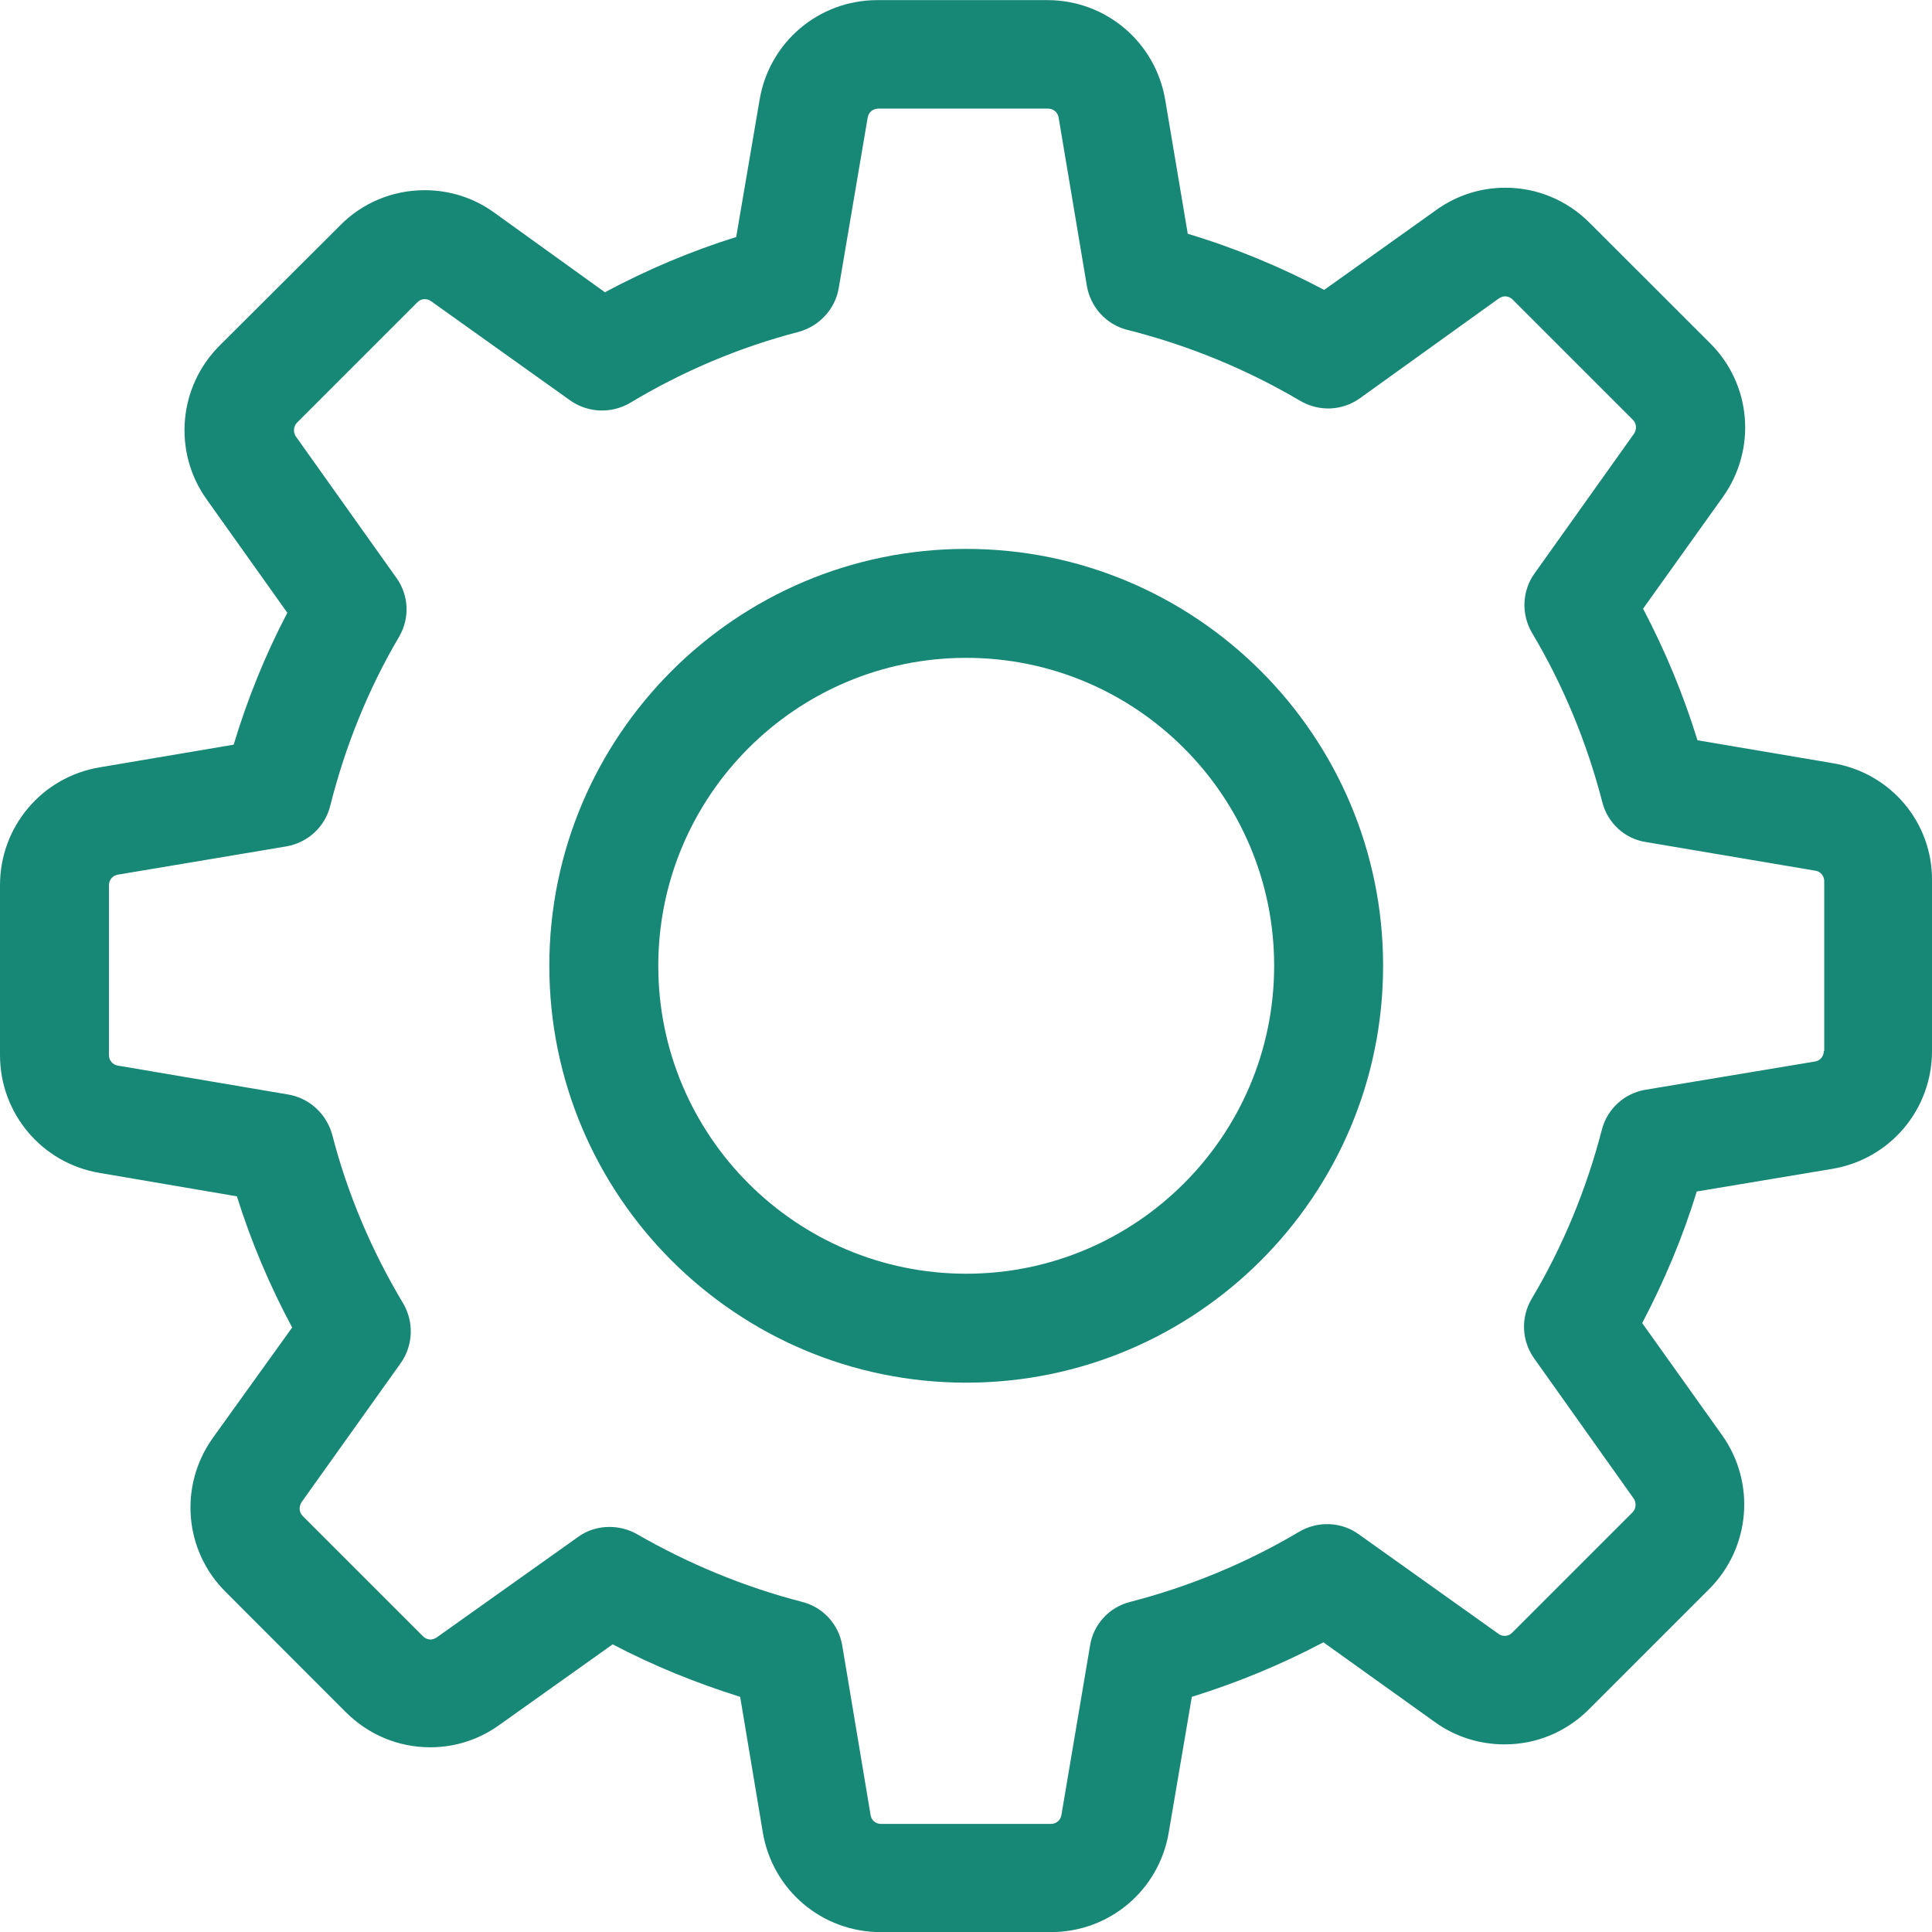 <svg width="18" height="18" viewBox="0 0 18 18" fill="none" xmlns="http://www.w3.org/2000/svg">
<g clip-path="url(#clip0)">
<path d="M17.079 7.111L15.815 6.897C15.684 6.472 15.514 6.062 15.308 5.671L16.052 4.63C16.368 4.186 16.319 3.581 15.932 3.197L14.811 2.077C14.601 1.866 14.322 1.749 14.025 1.749C13.792 1.749 13.57 1.821 13.382 1.956L12.337 2.701C11.931 2.486 11.506 2.31 11.066 2.178L10.856 0.93C10.765 0.392 10.303 0.001 9.758 0.001H8.175C7.629 0.001 7.167 0.392 7.077 0.93L6.859 2.208C6.437 2.34 6.028 2.513 5.636 2.723L4.602 1.979C4.414 1.843 4.189 1.772 3.956 1.772C3.659 1.772 3.377 1.889 3.17 2.099L2.046 3.22C1.662 3.603 1.609 4.209 1.925 4.652L2.677 5.709C2.47 6.104 2.305 6.514 2.177 6.938L0.929 7.149C0.391 7.239 0 7.702 0 8.247V9.83C0 10.375 0.391 10.838 0.929 10.928L2.207 11.146C2.339 11.567 2.512 11.977 2.722 12.368L1.982 13.398C1.666 13.842 1.715 14.447 2.102 14.831L3.222 15.952C3.433 16.162 3.711 16.279 4.008 16.279C4.241 16.279 4.463 16.207 4.651 16.072L5.708 15.32C6.088 15.519 6.486 15.681 6.896 15.809L7.107 17.072C7.197 17.61 7.659 18.001 8.205 18.001H9.791C10.337 18.001 10.799 17.61 10.889 17.072L11.104 15.809C11.529 15.677 11.938 15.508 12.33 15.301L13.371 16.046C13.559 16.181 13.785 16.252 14.018 16.252C14.315 16.252 14.593 16.136 14.804 15.925L15.924 14.805C16.308 14.421 16.36 13.816 16.045 13.372L15.3 12.327C15.507 11.932 15.68 11.522 15.808 11.101L17.071 10.89C17.609 10.8 18 10.338 18 9.792V8.209C18.007 7.664 17.616 7.202 17.079 7.111ZM16.992 9.792C16.992 9.841 16.958 9.883 16.909 9.89L15.33 10.153C15.131 10.187 14.973 10.334 14.924 10.526C14.781 11.078 14.563 11.609 14.27 12.101C14.168 12.274 14.176 12.489 14.292 12.654L15.221 13.962C15.247 14 15.244 14.056 15.21 14.09L14.089 15.211C14.063 15.237 14.037 15.241 14.018 15.241C13.995 15.241 13.976 15.233 13.961 15.222L12.657 14.293C12.495 14.177 12.277 14.169 12.104 14.271C11.611 14.564 11.081 14.782 10.528 14.925C10.333 14.974 10.186 15.136 10.156 15.331L9.889 16.91C9.882 16.959 9.84 16.993 9.791 16.993H8.208C8.16 16.993 8.118 16.959 8.111 16.91L7.847 15.331C7.814 15.132 7.667 14.974 7.475 14.925C6.937 14.786 6.419 14.572 5.934 14.293C5.855 14.248 5.764 14.226 5.678 14.226C5.576 14.226 5.471 14.256 5.385 14.32L4.068 15.256C4.05 15.267 4.031 15.275 4.012 15.275C3.997 15.275 3.967 15.271 3.941 15.245L2.82 14.124C2.786 14.09 2.783 14.038 2.809 13.996L3.734 12.699C3.85 12.534 3.858 12.316 3.756 12.143C3.463 11.654 3.237 11.123 3.095 10.571C3.042 10.379 2.884 10.232 2.689 10.198L1.098 9.928C1.049 9.92 1.015 9.879 1.015 9.83V8.247C1.015 8.198 1.049 8.157 1.098 8.149L2.666 7.886C2.865 7.852 3.027 7.706 3.076 7.51C3.215 6.957 3.429 6.423 3.719 5.931C3.82 5.758 3.809 5.543 3.692 5.382L2.756 4.066C2.73 4.028 2.734 3.972 2.767 3.938L3.888 2.817C3.914 2.791 3.941 2.787 3.959 2.787C3.982 2.787 4.001 2.795 4.016 2.806L5.313 3.731C5.479 3.848 5.697 3.855 5.87 3.754C6.358 3.46 6.889 3.235 7.441 3.092C7.633 3.039 7.78 2.881 7.814 2.686L8.084 1.095C8.092 1.046 8.133 1.012 8.182 1.012H9.765C9.814 1.012 9.855 1.046 9.863 1.095L10.126 2.663C10.16 2.862 10.307 3.024 10.502 3.073C11.07 3.216 11.611 3.438 12.115 3.735C12.288 3.836 12.502 3.829 12.668 3.712L13.965 2.78C13.984 2.768 14.003 2.761 14.022 2.761C14.037 2.761 14.067 2.765 14.093 2.791L15.214 3.912C15.247 3.945 15.251 3.998 15.225 4.039L14.296 5.344C14.18 5.506 14.172 5.724 14.274 5.897C14.567 6.389 14.785 6.92 14.928 7.472C14.977 7.668 15.138 7.815 15.334 7.845L16.913 8.112C16.962 8.119 16.996 8.161 16.996 8.209V9.792H16.992Z" fill="#178776"/>
<path d="M9.002 5.114C6.859 5.114 5.118 6.855 5.118 8.998C5.118 11.141 6.859 12.882 9.002 12.882C11.145 12.882 12.886 11.141 12.886 8.998C12.886 6.855 11.145 5.114 9.002 5.114ZM9.002 11.867C7.419 11.867 6.133 10.581 6.133 8.998C6.133 7.415 7.419 6.129 9.002 6.129C10.585 6.129 11.871 7.415 11.871 8.998C11.871 10.581 10.585 11.867 9.002 11.867Z" fill="#178776"/>
</g>
<defs>
<clipPath id="clip0">
<rect width="18" height="18" fill="white"/>
</clipPath>
</defs>
</svg>
